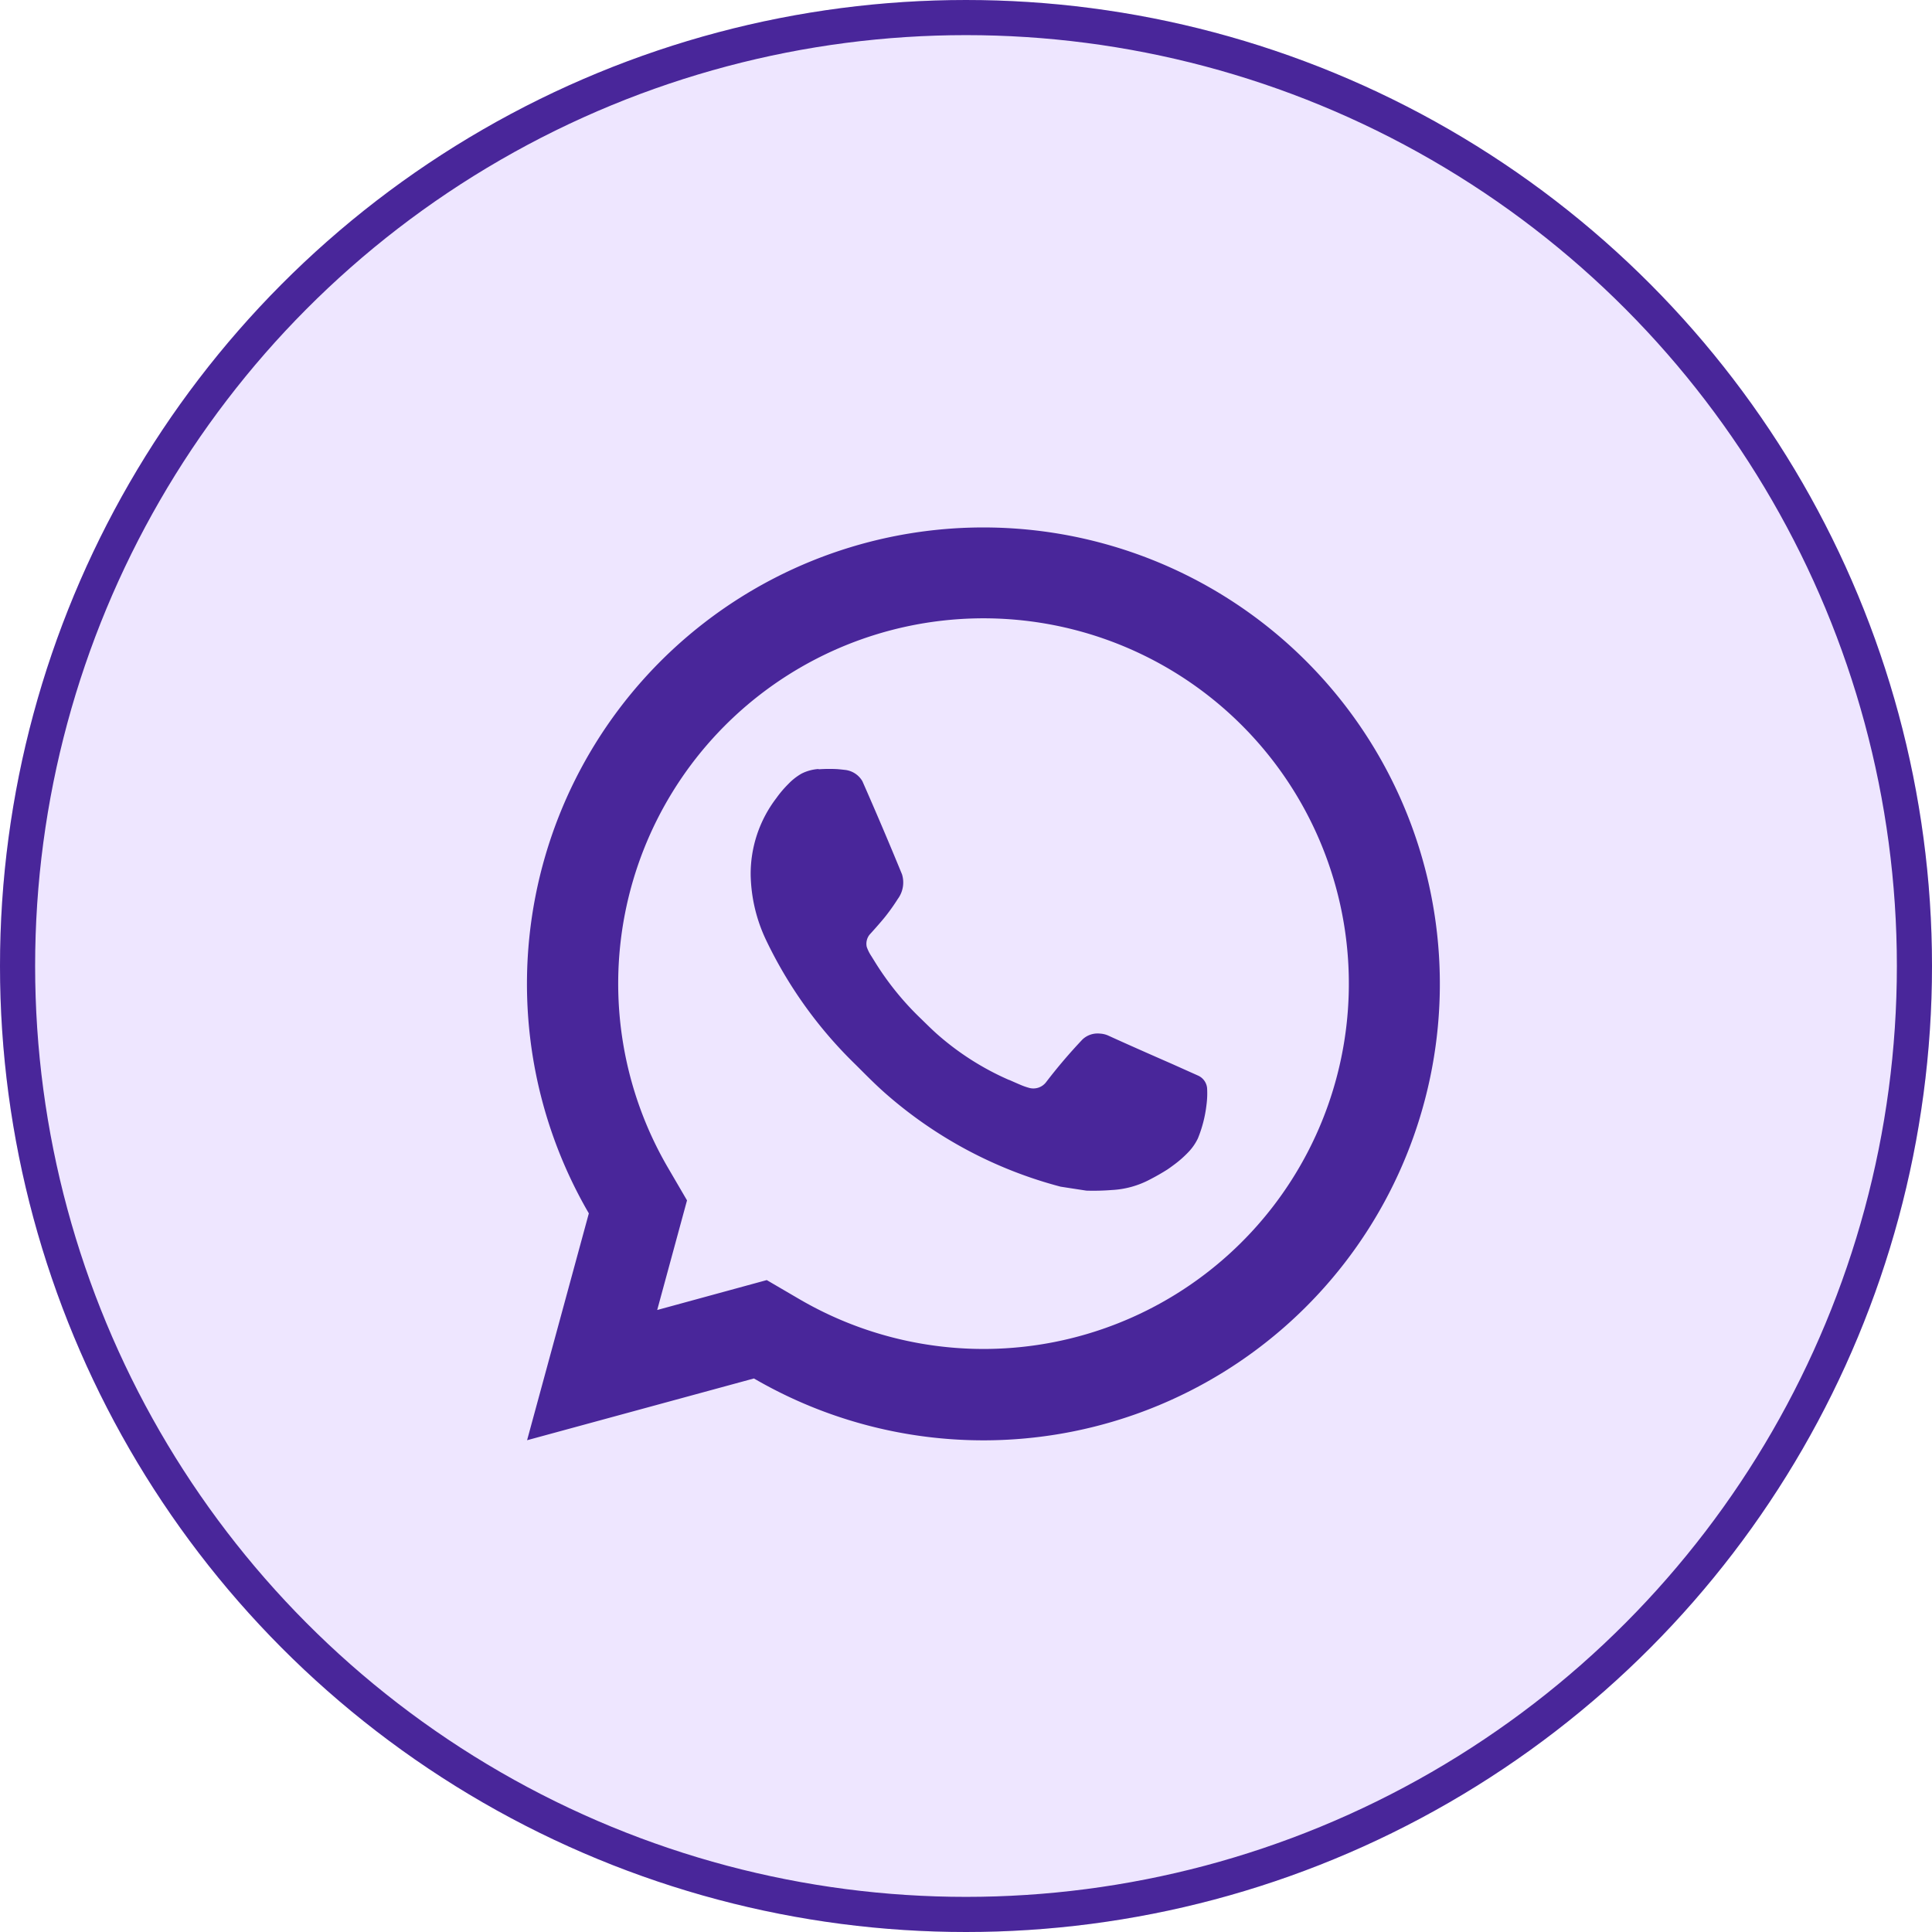 <svg xmlns="http://www.w3.org/2000/svg" width="55" height="55" viewBox="0 0 55 55">
  <g id="tw" transform="translate(-179 -679)">
    <g id="Ellipse_2" data-name="Ellipse 2" transform="translate(179 679)" fill="#eee6ff" stroke="#49269a" stroke-width="1">
      <circle cx="27.5" cy="27.5" r="27.5" stroke="none"/>
      <circle cx="27.5" cy="27.5" r="27" fill="none"/>
    </g>
    <g id="Group_350" data-name="Group 350" transform="translate(192 692)">
      <path id="Path_248" data-name="Path 248" d="M0,0H30V30H0Z" fill="none"/>
      <path id="Path_249" data-name="Path 249" d="M8.829,23.442l.941.55a10.4,10.4,0,1,0-3.761-3.761l.549.941-.849,3.121,3.12-.852ZM2.005,28l1.758-6.458a12.994,12.994,0,1,1,4.7,4.7Zm8.3-19.1a4.4,4.4,0,0,1,.524-.005c.07.005.14.013.211.021a.655.655,0,0,1,.511.324q.581,1.318,1.128,2.652a.789.789,0,0,1-.121.7,5.694,5.694,0,0,1-.342.484c-.147.188-.463.534-.463.534a.417.417,0,0,0-.079.345,1.15,1.15,0,0,0,.133.266l.077.124a8.235,8.235,0,0,0,1.326,1.648c.156.151.308.305.472.45a7.813,7.813,0,0,0,2.041,1.3l.007,0c.11.048.166.074.328.143a1.868,1.868,0,0,0,.248.086.455.455,0,0,0,.477-.169,15.181,15.181,0,0,1,1.035-1.214v0a.627.627,0,0,1,.491-.165.673.673,0,0,1,.23.052c.69.316,1.82.809,1.82.809l.757.339a.438.438,0,0,1,.247.345,2.509,2.509,0,0,1-.017.485,3.621,3.621,0,0,1-.244.953,1.5,1.5,0,0,1-.273.393,3.091,3.091,0,0,1-.429.374q-.08.06-.163.117-.243.154-.5.286a2.587,2.587,0,0,1-1.083.3,6.7,6.7,0,0,1-.723.018c-.01,0-.738-.113-.738-.113a12.282,12.282,0,0,1-4.992-2.66c-.294-.259-.566-.537-.844-.814A12.362,12.362,0,0,1,8.8,13.744a4.511,4.511,0,0,1-.43-1.838A3.548,3.548,0,0,1,9.1,9.722a3.075,3.075,0,0,1,.339-.4,1.655,1.655,0,0,1,.382-.3,1.249,1.249,0,0,1,.482-.13Z" transform="translate(0)" fill="#49269a"/>
    </g>
  </g>
</svg>

